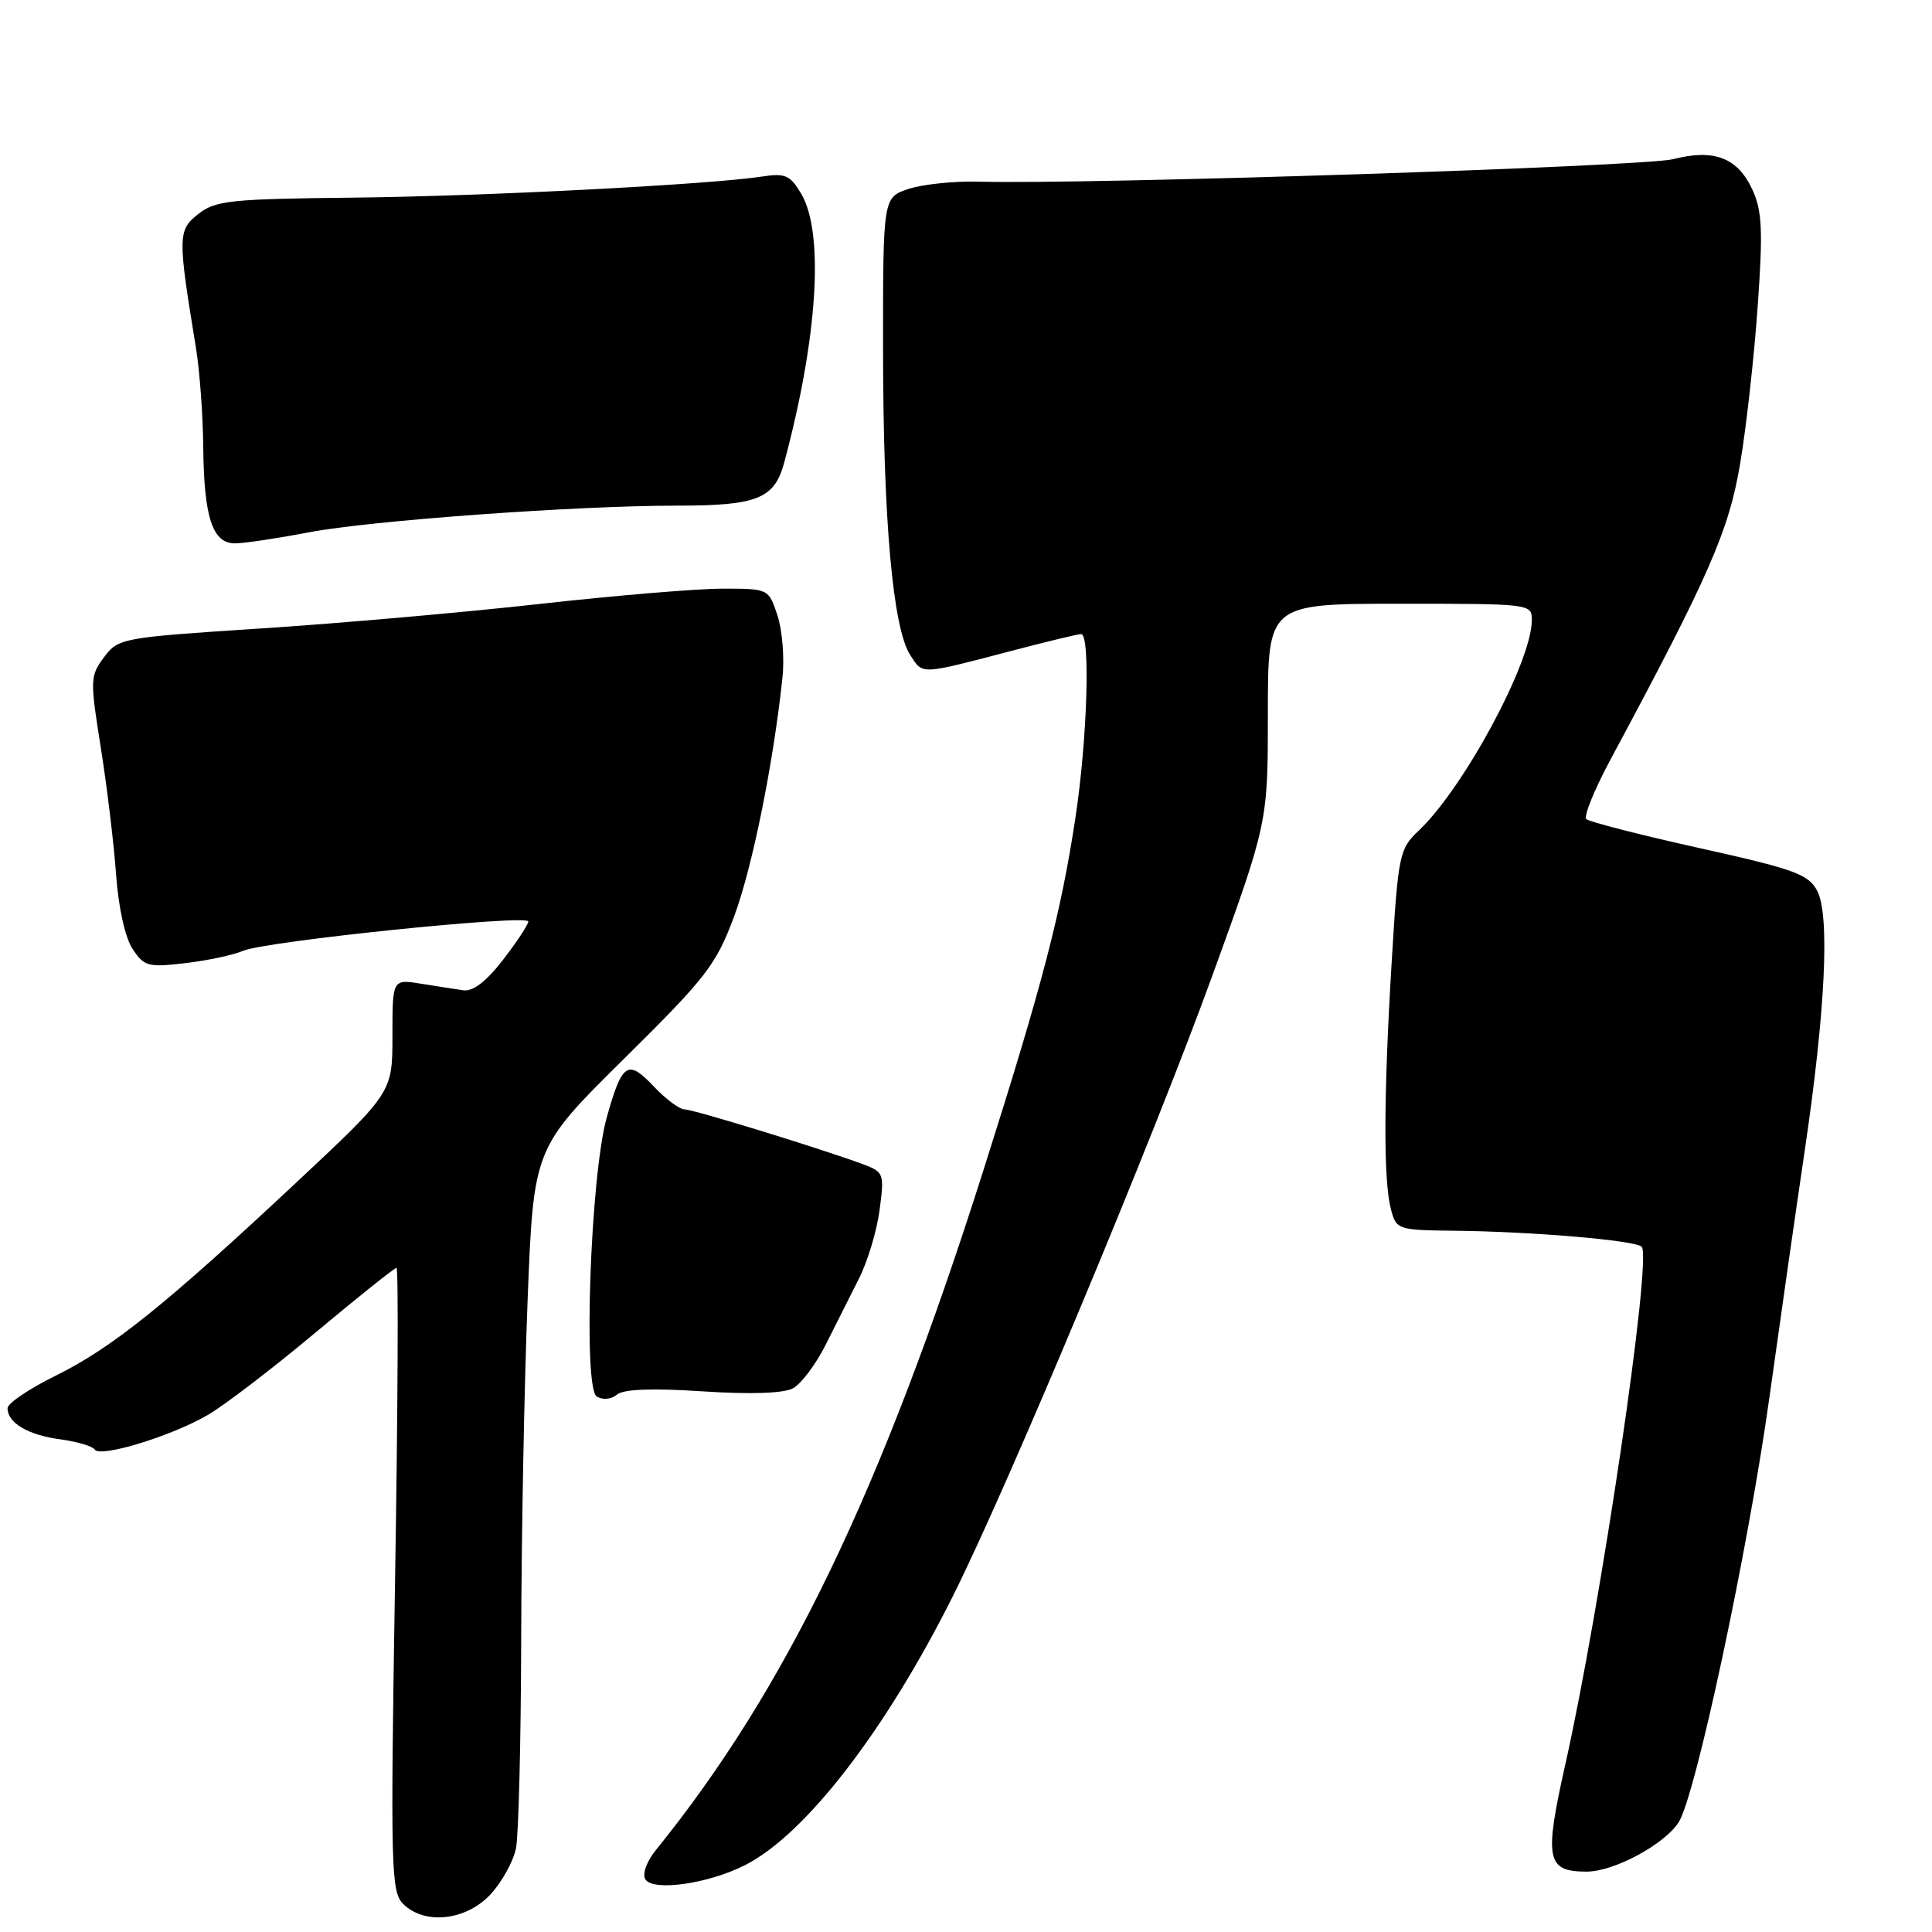 <?xml version="1.0" encoding="UTF-8" standalone="no"?>
<!DOCTYPE svg PUBLIC "-//W3C//DTD SVG 1.1//EN" "http://www.w3.org/Graphics/SVG/1.1/DTD/svg11.dtd" >
<svg xmlns="http://www.w3.org/2000/svg" xmlns:xlink="http://www.w3.org/1999/xlink" version="1.1" viewBox="0 0 256 256">
 <g >
 <path fill="currentColor"
d=" M 64.97 251.04 C 66.49 249.41 68.02 246.65 68.37 244.91 C 68.72 243.17 69.03 230.67 69.06 217.12 C 69.09 203.58 69.47 183.42 69.91 172.32 C 70.70 152.14 70.70 152.14 82.66 140.32 C 93.56 129.55 94.86 127.88 97.25 121.50 C 99.66 115.06 102.45 101.34 103.68 89.80 C 103.96 87.21 103.66 83.50 103.02 81.55 C 101.84 78.00 101.84 78.00 95.74 78.00 C 92.38 78.00 81.50 78.91 71.56 80.02 C 61.63 81.13 45.00 82.60 34.61 83.27 C 16.09 84.48 15.68 84.55 13.78 87.09 C 11.93 89.57 11.92 90.07 13.36 99.09 C 14.18 104.26 15.09 111.81 15.38 115.85 C 15.69 120.21 16.57 124.23 17.56 125.72 C 19.09 128.06 19.61 128.20 24.57 127.62 C 27.51 127.27 30.95 126.54 32.21 125.99 C 35.15 124.71 70.00 121.13 70.00 122.10 C 70.00 122.51 68.50 124.79 66.66 127.17 C 64.46 130.03 62.68 131.40 61.41 131.22 C 60.36 131.07 57.81 130.67 55.75 130.34 C 52.00 129.74 52.00 129.74 52.00 137.25 C 52.00 144.77 52.00 144.77 39.25 156.70 C 21.89 172.94 14.81 178.62 7.35 182.30 C 3.86 184.02 1.00 185.95 1.00 186.59 C 1.00 188.55 3.72 190.15 7.99 190.72 C 10.22 191.02 12.27 191.63 12.55 192.07 C 13.24 193.19 22.66 190.32 27.50 187.51 C 29.70 186.24 36.12 181.33 41.77 176.60 C 47.43 171.87 52.27 168.00 52.54 168.00 C 52.81 168.00 52.72 186.57 52.35 209.27 C 51.73 247.59 51.81 250.66 53.41 252.27 C 56.24 255.09 61.72 254.51 64.97 251.04 Z  M 98.76 247.12 C 106.73 243.06 117.33 229.33 126.26 211.50 C 133.57 196.90 152.70 151.15 160.64 129.28 C 168.00 108.99 168.00 108.99 168.00 94.50 C 168.00 80.00 168.00 80.00 185.50 80.00 C 202.99 80.00 203.00 80.00 202.97 82.25 C 202.91 87.79 193.96 104.41 188.00 110.05 C 185.41 112.51 185.27 113.16 184.40 127.55 C 183.33 145.25 183.30 156.46 184.31 160.25 C 185.02 162.94 185.21 163.00 192.77 163.08 C 203.04 163.19 216.69 164.35 217.53 165.20 C 218.94 166.61 212.13 212.76 207.41 233.80 C 204.59 246.39 204.91 248.00 210.24 248.00 C 213.84 248.00 220.48 244.44 222.42 241.48 C 224.65 238.07 231.67 205.23 234.48 185.00 C 235.90 174.82 237.99 160.20 239.13 152.50 C 241.88 133.94 242.49 121.25 240.78 118.02 C 239.62 115.84 237.75 115.16 225.16 112.37 C 217.29 110.62 210.56 108.89 210.19 108.53 C 209.83 108.16 211.26 104.63 213.38 100.68 C 226.47 76.31 229.10 70.31 230.59 61.37 C 231.41 56.49 232.45 47.10 232.91 40.50 C 233.61 30.57 233.49 27.93 232.22 25.17 C 230.27 20.90 227.14 19.69 221.70 21.09 C 217.91 22.07 143.86 24.47 129.65 24.07 C 126.43 23.98 122.27 24.42 120.40 25.03 C 117.00 26.16 117.00 26.16 117.01 46.33 C 117.02 68.89 118.30 83.29 120.63 86.83 C 122.33 89.43 121.76 89.46 134.50 86.12 C 138.90 84.97 142.84 84.02 143.25 84.02 C 144.50 83.99 144.08 97.88 142.52 108.22 C 140.59 121.02 138.17 130.30 130.33 155.00 C 116.79 197.64 104.18 223.80 86.90 245.15 C 85.68 246.67 85.08 248.32 85.51 249.02 C 86.53 250.66 93.89 249.61 98.76 247.12 Z  M 93.08 184.36 C 99.46 184.78 103.82 184.63 105.07 183.96 C 106.15 183.38 108.10 180.79 109.40 178.20 C 110.70 175.62 112.69 171.66 113.82 169.41 C 114.96 167.17 116.19 163.08 116.55 160.33 C 117.19 155.50 117.12 155.30 114.36 154.27 C 108.72 152.18 91.88 147.00 90.70 147.00 C 90.04 147.00 88.19 145.62 86.61 143.94 C 83.18 140.31 82.42 140.81 80.39 148.10 C 78.24 155.82 77.24 183.91 79.07 185.04 C 79.86 185.53 80.98 185.43 81.75 184.79 C 82.63 184.07 86.39 183.92 93.08 184.36 Z  M 40.90 70.54 C 49.04 68.98 76.33 67.00 89.71 67.00 C 100.36 67.00 102.62 66.09 103.91 61.30 C 108.35 44.78 109.23 30.91 106.18 25.70 C 104.71 23.21 104.06 22.92 101.00 23.39 C 94.02 24.46 64.09 26.01 46.64 26.19 C 30.53 26.36 28.54 26.57 26.27 28.36 C 23.55 30.50 23.54 31.31 25.95 46.00 C 26.45 49.02 26.89 54.96 26.93 59.18 C 27.02 68.54 28.15 72.00 31.13 72.00 C 32.32 72.00 36.72 71.34 40.90 70.54 Z "/>
</g>
</svg>